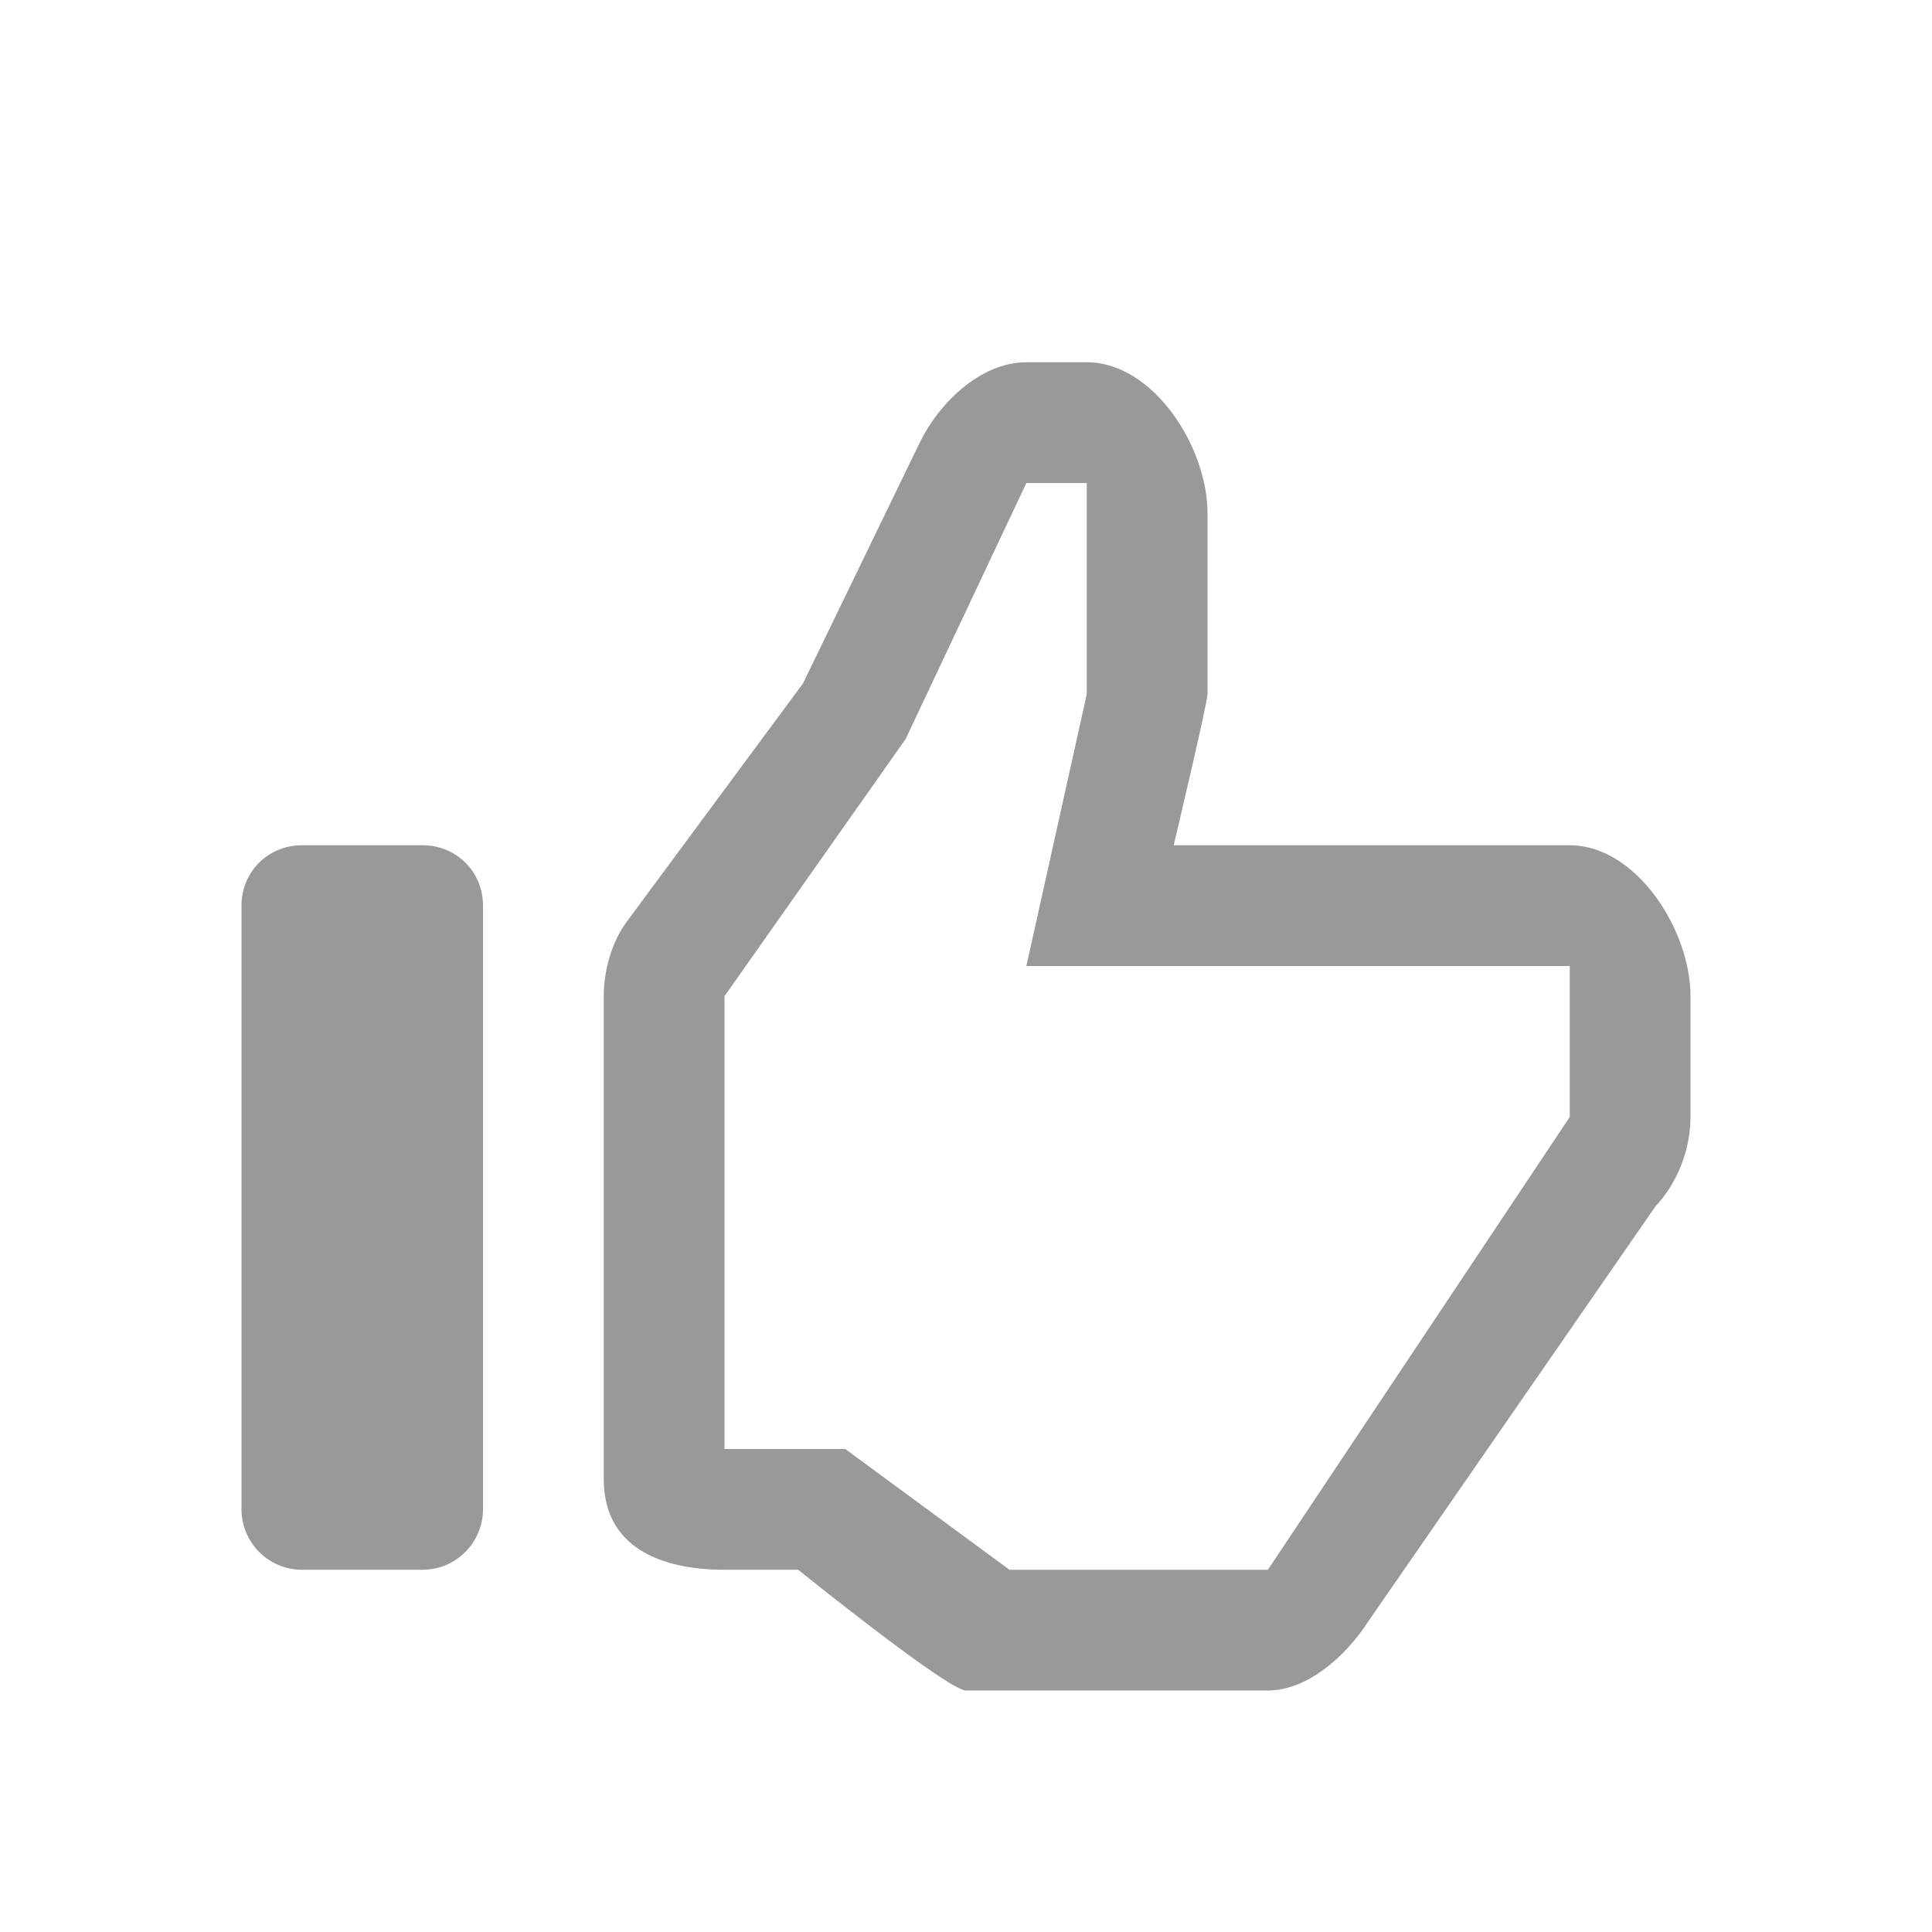 <svg xmlns="http://www.w3.org/2000/svg" viewBox="0 0 16 16" width="16" height="16">
<cis-name>thumbs-up</cis-name>
<path id="thumbs-up_2_" fill="#999999" d="M9,4v1.75L8.5,8H13v1.25L10.5,13H8.36L7,12H6V8.25l1.5-2.13L8.5,4H9L9,4z M9,3H8.5
	C8.12,3,7.77,3.34,7.61,3.68L6.65,5.66L5.2,7.62C5.07,7.79,5,8.03,5,8.25v4C5,12.8,5.45,13,6,13h0.61c0,0,1.24,1,1.39,1h2.5
	c0.33,0,0.65-0.29,0.83-0.57l2.38-3.44C13.89,9.8,14,9.52,14,9.25v-1C14,7.7,13.55,7,13,7H9.72C9.72,7,10,5.82,10,5.75v-1.5
	C10,3.7,9.55,3,9,3L9,3z M4,7.5C4,7.22,3.78,7,3.5,7h-1C2.22,7,2,7.22,2,7.5v5C2,12.77,2.22,13,2.5,13h1C3.78,13,4,12.77,4,12.5V7.5
	z"/>
</svg>
